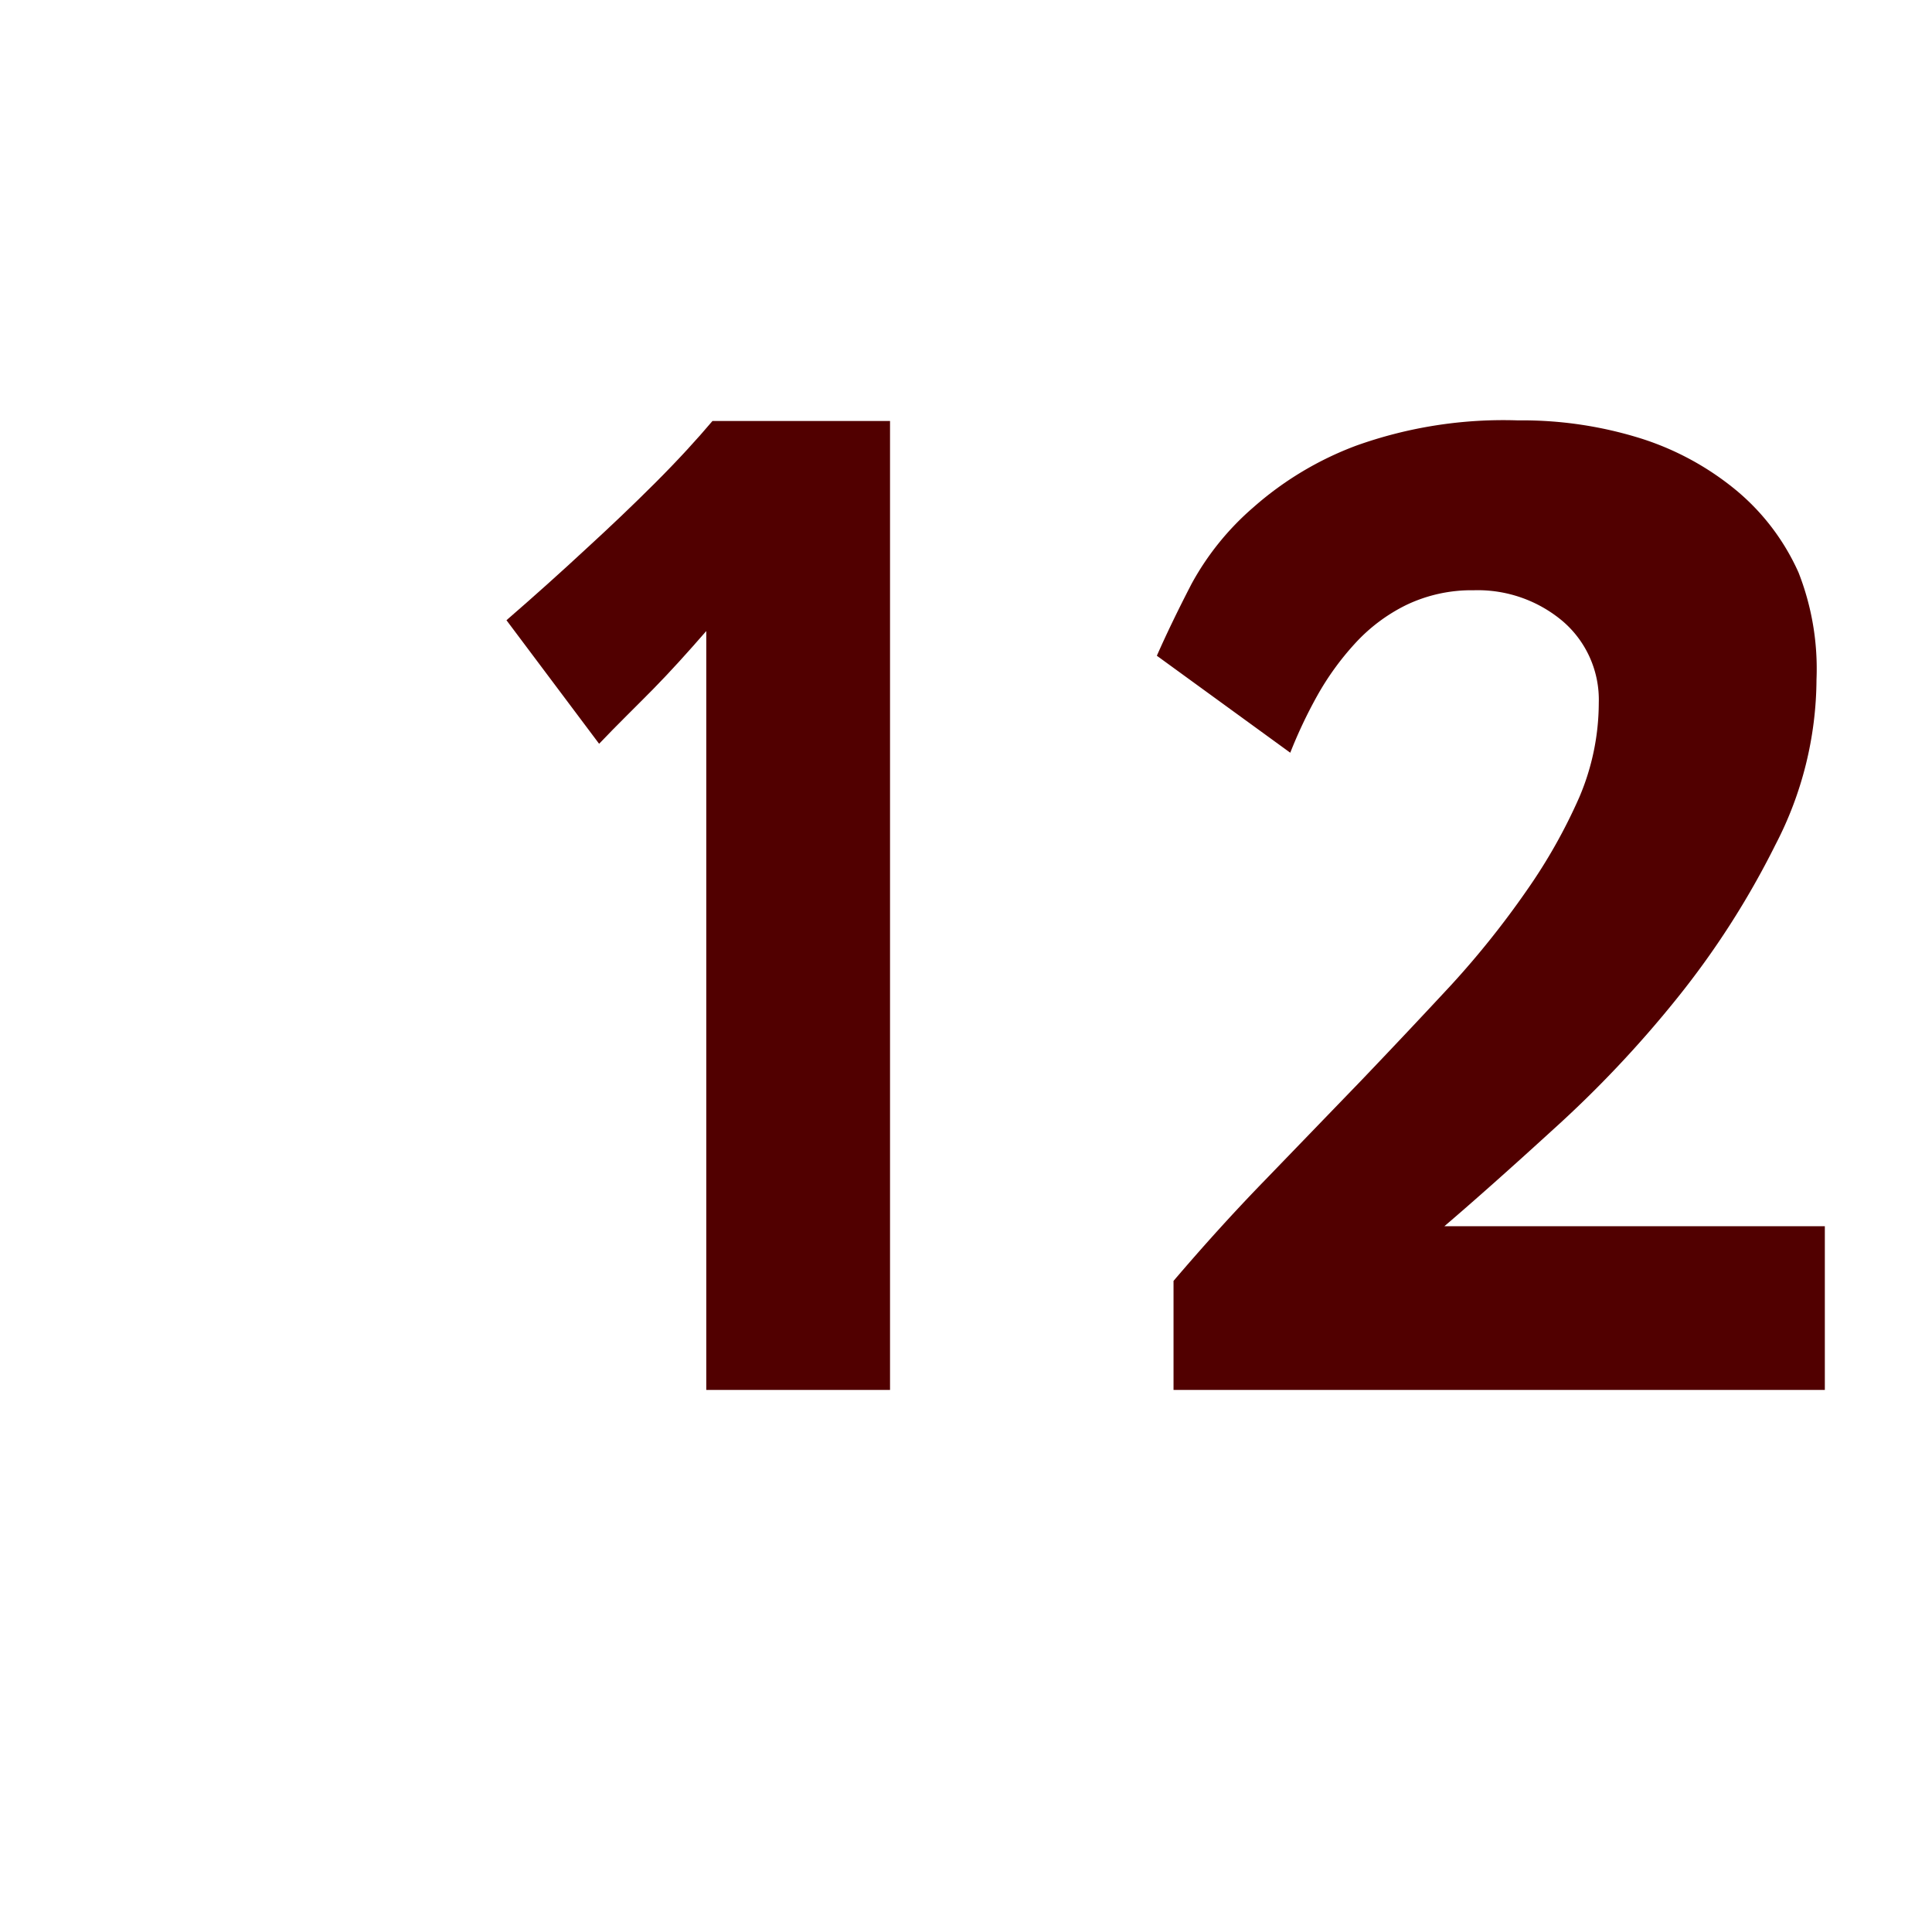 <svg id="Layer_1" data-name="Layer 1" xmlns="http://www.w3.org/2000/svg" viewBox="0 0 62.56 61.94"><defs><style>.cls-1{fill:#510000;}</style></defs><path class="cls-1" d="M22.87,45V20.43c-.6.69-1.17,1.32-1.71,1.87S20,23.45,19.4,24.08l-3-4q1.35-1.17,2.61-2.34c.72-.66,1.46-1.36,2.21-2.11s1.36-1.42,1.85-2h5.75V45Z"/><path class="cls-1" d="M38,45l0-3.53c.93-1.09,1.91-2.18,2.95-3.25L44.06,35Q45.59,33.4,47,31.88a28.87,28.87,0,0,0,2.45-3.07,17.61,17.61,0,0,0,1.69-3,7.82,7.82,0,0,0,.63-3.05,3.35,3.35,0,0,0-1.17-2.65,4.27,4.27,0,0,0-2.88-1,4.89,4.89,0,0,0-2.19.48,5.58,5.58,0,0,0-1.66,1.25,9,9,0,0,0-1.22,1.69,15.29,15.29,0,0,0-.87,1.84l-4.32-3.14c.3-.68.67-1.45,1.12-2.32a8.88,8.88,0,0,1,2-2.48,10.66,10.66,0,0,1,3.33-2,14.15,14.15,0,0,1,5.24-.82,12.86,12.86,0,0,1,4,.59,9.21,9.21,0,0,1,3.09,1.69,7.36,7.36,0,0,1,2,2.65A8.53,8.53,0,0,1,58.82,22a11.7,11.7,0,0,1-1.33,5.35,27.44,27.44,0,0,1-3.21,5,36.58,36.58,0,0,1-4,4.23q-2.07,1.89-3.51,3.12H59.09V45Z"/></svg>